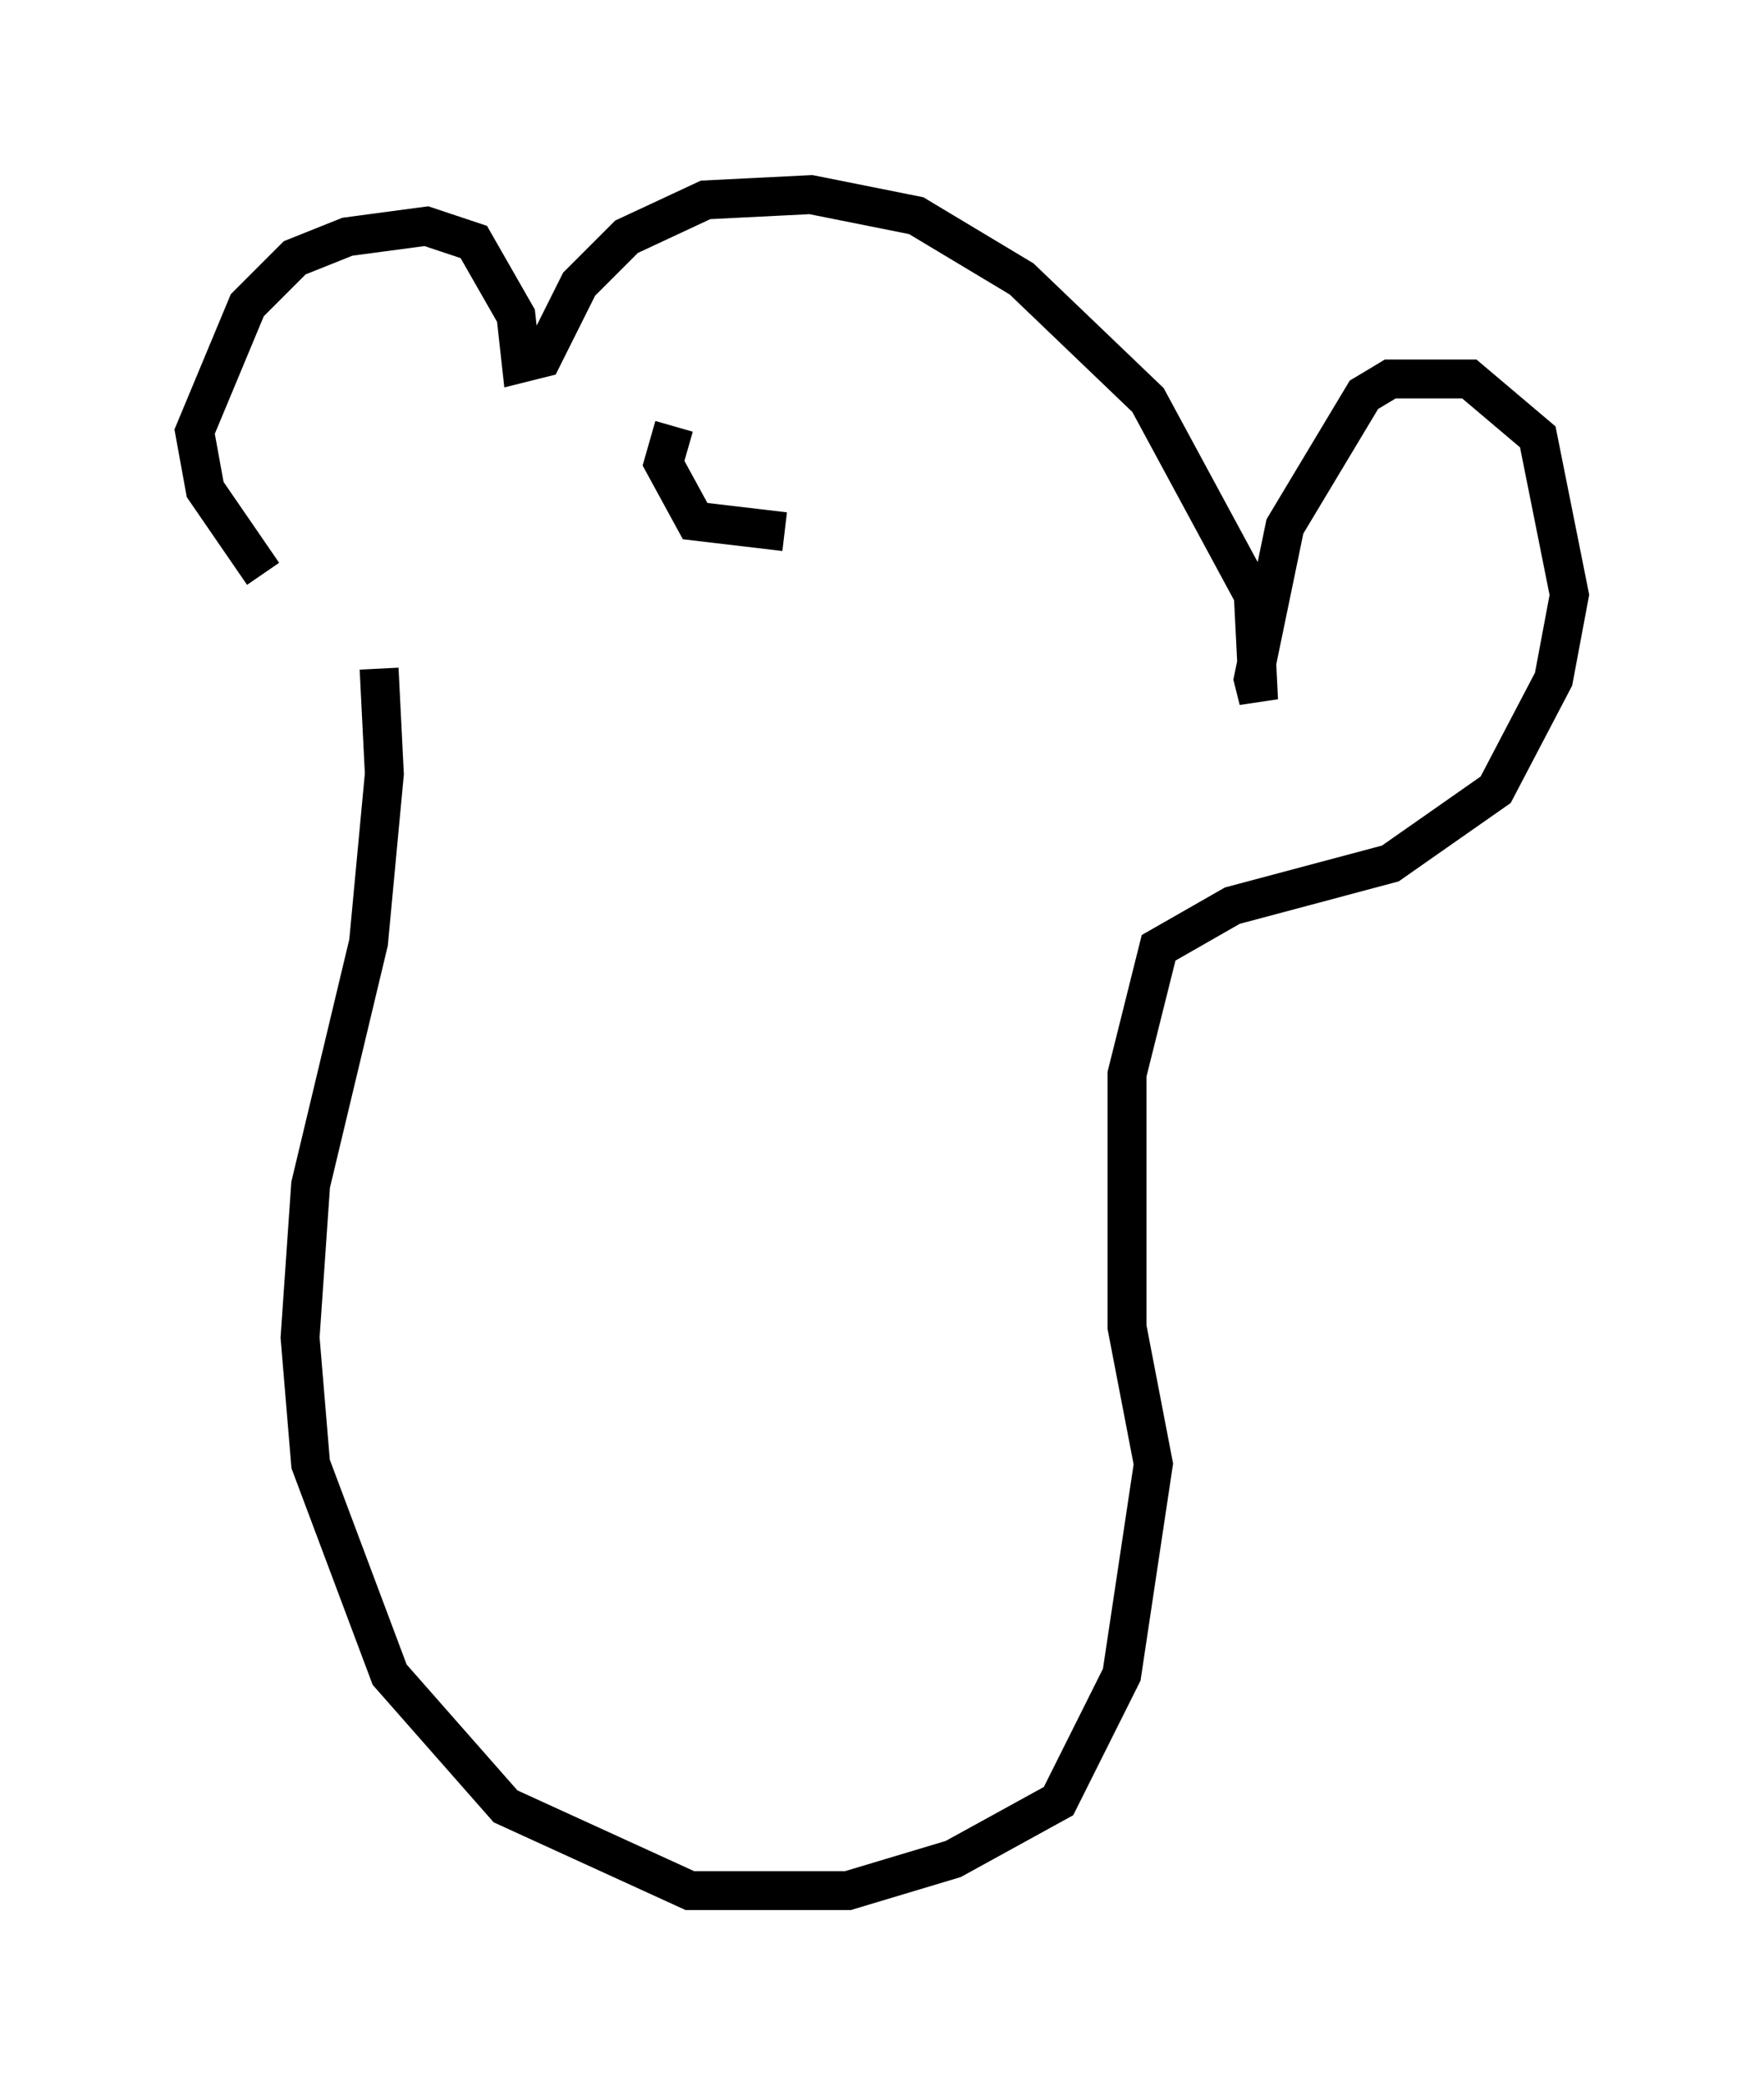 <?xml version="1.0" encoding="utf-8" ?>
<svg baseProfile="full" height="53.572" version="1.1" width="45.318" xmlns="http://www.w3.org/2000/svg" xmlns:ev="http://www.w3.org/2001/xml-events" xmlns:xlink="http://www.w3.org/1999/xlink"><defs /><rect fill="white" height="53.572" width="45.318" x="0" y="0" /><path d="M10.142, 17.178 m-3.383, -2.436 l-1.488, -2.165 -0.271, -1.488 l1.353, -3.248 1.218, -1.218 l1.353, -0.541 2.03, -0.271 l1.218, 0.406 1.083, 1.894 l0.135, 1.218 0.541, -0.135 l0.947, -1.894 1.218, -1.218 l2.03, -0.947 2.706, -0.135 l2.706, 0.541 2.706, 1.624 l3.248, 3.112 2.706, 5.007 l0.135, 2.706 -0.135, -0.541 l0.812, -3.924 2.03, -3.383 l0.677, -0.406 2.03, 0.0 l1.759, 1.488 0.812, 4.059 l-0.406, 2.165 -1.488, 2.842 l-2.706, 1.894 -4.059, 1.083 l-1.894, 1.083 -0.812, 3.248 l0.0, 6.495 0.677, 3.518 l-0.812, 5.413 -1.624, 3.248 l-2.706, 1.488 -2.706, 0.812 l-4.059, 0.0 -4.736, -2.165 l-2.977, -3.383 -2.03, -5.413 l-0.271, -3.248 0.271, -3.924 l1.488, -6.225 0.406, -4.33 l-0.135, -2.706 m7.578, -6.225 l-0.271, 0.947 0.812, 1.488 l2.3, 0.271 " fill="none" stroke="black" stroke-width="1" /></svg>